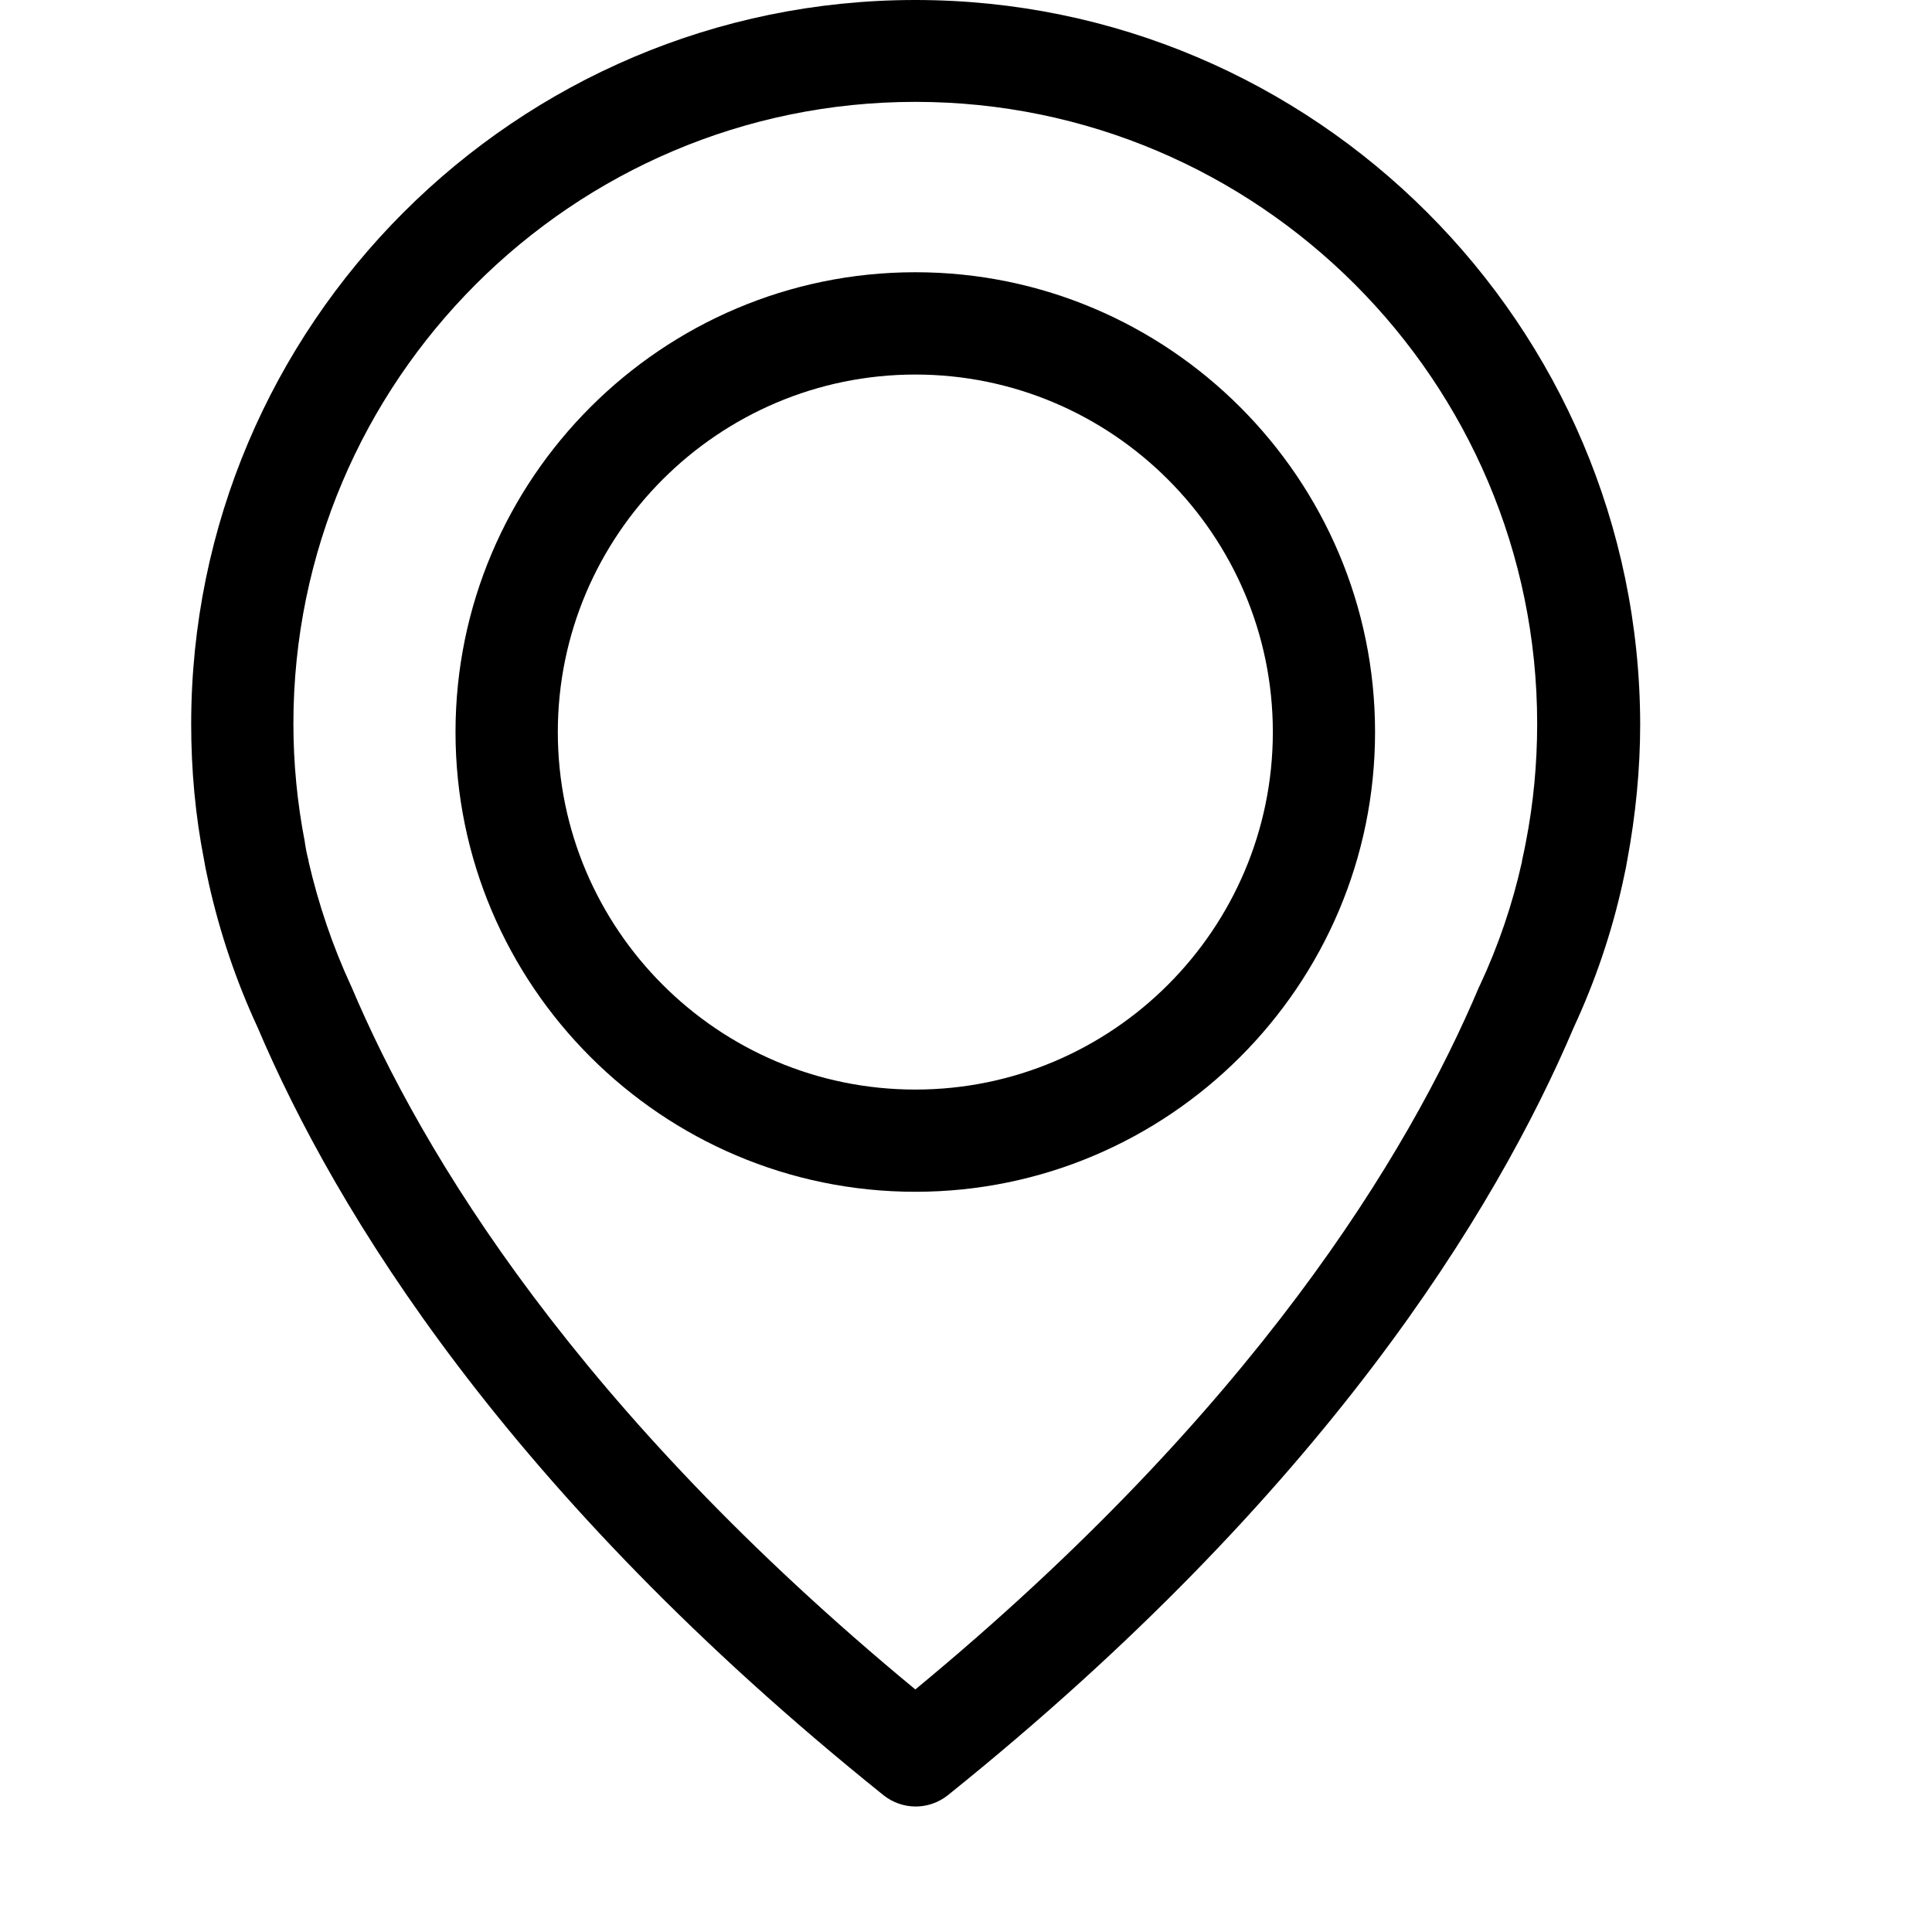 <svg width="22" height="22" viewBox="0 0 22 22" fill="none" xmlns="http://www.w3.org/2000/svg">
<path d="M10.423 0C5.877 0 2.177 3.7 2.177 8.246C2.177 8.763 2.224 9.285 2.324 9.794C2.328 9.824 2.345 9.915 2.38 10.07C2.505 10.626 2.69 11.174 2.932 11.696C3.82 13.787 5.774 17 10.06 20.442C10.168 20.528 10.298 20.571 10.427 20.571C10.556 20.571 10.686 20.528 10.794 20.442C15.076 17 17.034 13.787 17.922 11.696C18.164 11.174 18.349 10.631 18.474 10.07C18.509 9.915 18.526 9.824 18.53 9.794C18.625 9.285 18.677 8.763 18.677 8.246C18.668 3.7 14.968 0 10.423 0ZM17.375 9.591C17.375 9.6 17.37 9.608 17.37 9.617C17.366 9.639 17.353 9.703 17.331 9.803C17.331 9.807 17.331 9.807 17.331 9.811C17.224 10.294 17.064 10.764 16.853 11.217C16.849 11.221 16.849 11.23 16.844 11.234C16.038 13.145 14.27 16.06 10.423 19.238C6.576 16.06 4.808 13.145 4.001 11.234C3.997 11.23 3.997 11.221 3.993 11.217C3.786 10.769 3.626 10.294 3.514 9.811C3.514 9.807 3.514 9.807 3.514 9.803C3.488 9.703 3.479 9.639 3.475 9.617C3.475 9.608 3.471 9.6 3.471 9.587C3.385 9.143 3.341 8.694 3.341 8.241C3.341 4.338 6.52 1.16 10.423 1.16C14.326 1.16 17.504 4.338 17.504 8.241C17.504 8.699 17.461 9.151 17.375 9.591Z" fill="black"/>
<path d="M10.423 3.1C7.538 3.1 5.187 5.451 5.187 8.336C5.187 11.221 7.538 13.571 10.423 13.571C13.308 13.571 15.658 11.221 15.658 8.336C15.658 5.451 13.308 3.1 10.423 3.1ZM10.423 12.407C8.176 12.407 6.352 10.578 6.352 8.336C6.352 6.093 8.18 4.265 10.423 4.265C12.665 4.265 14.494 6.093 14.494 8.336C14.494 10.578 12.67 12.407 10.423 12.407Z" fill="black"/>
</svg>
